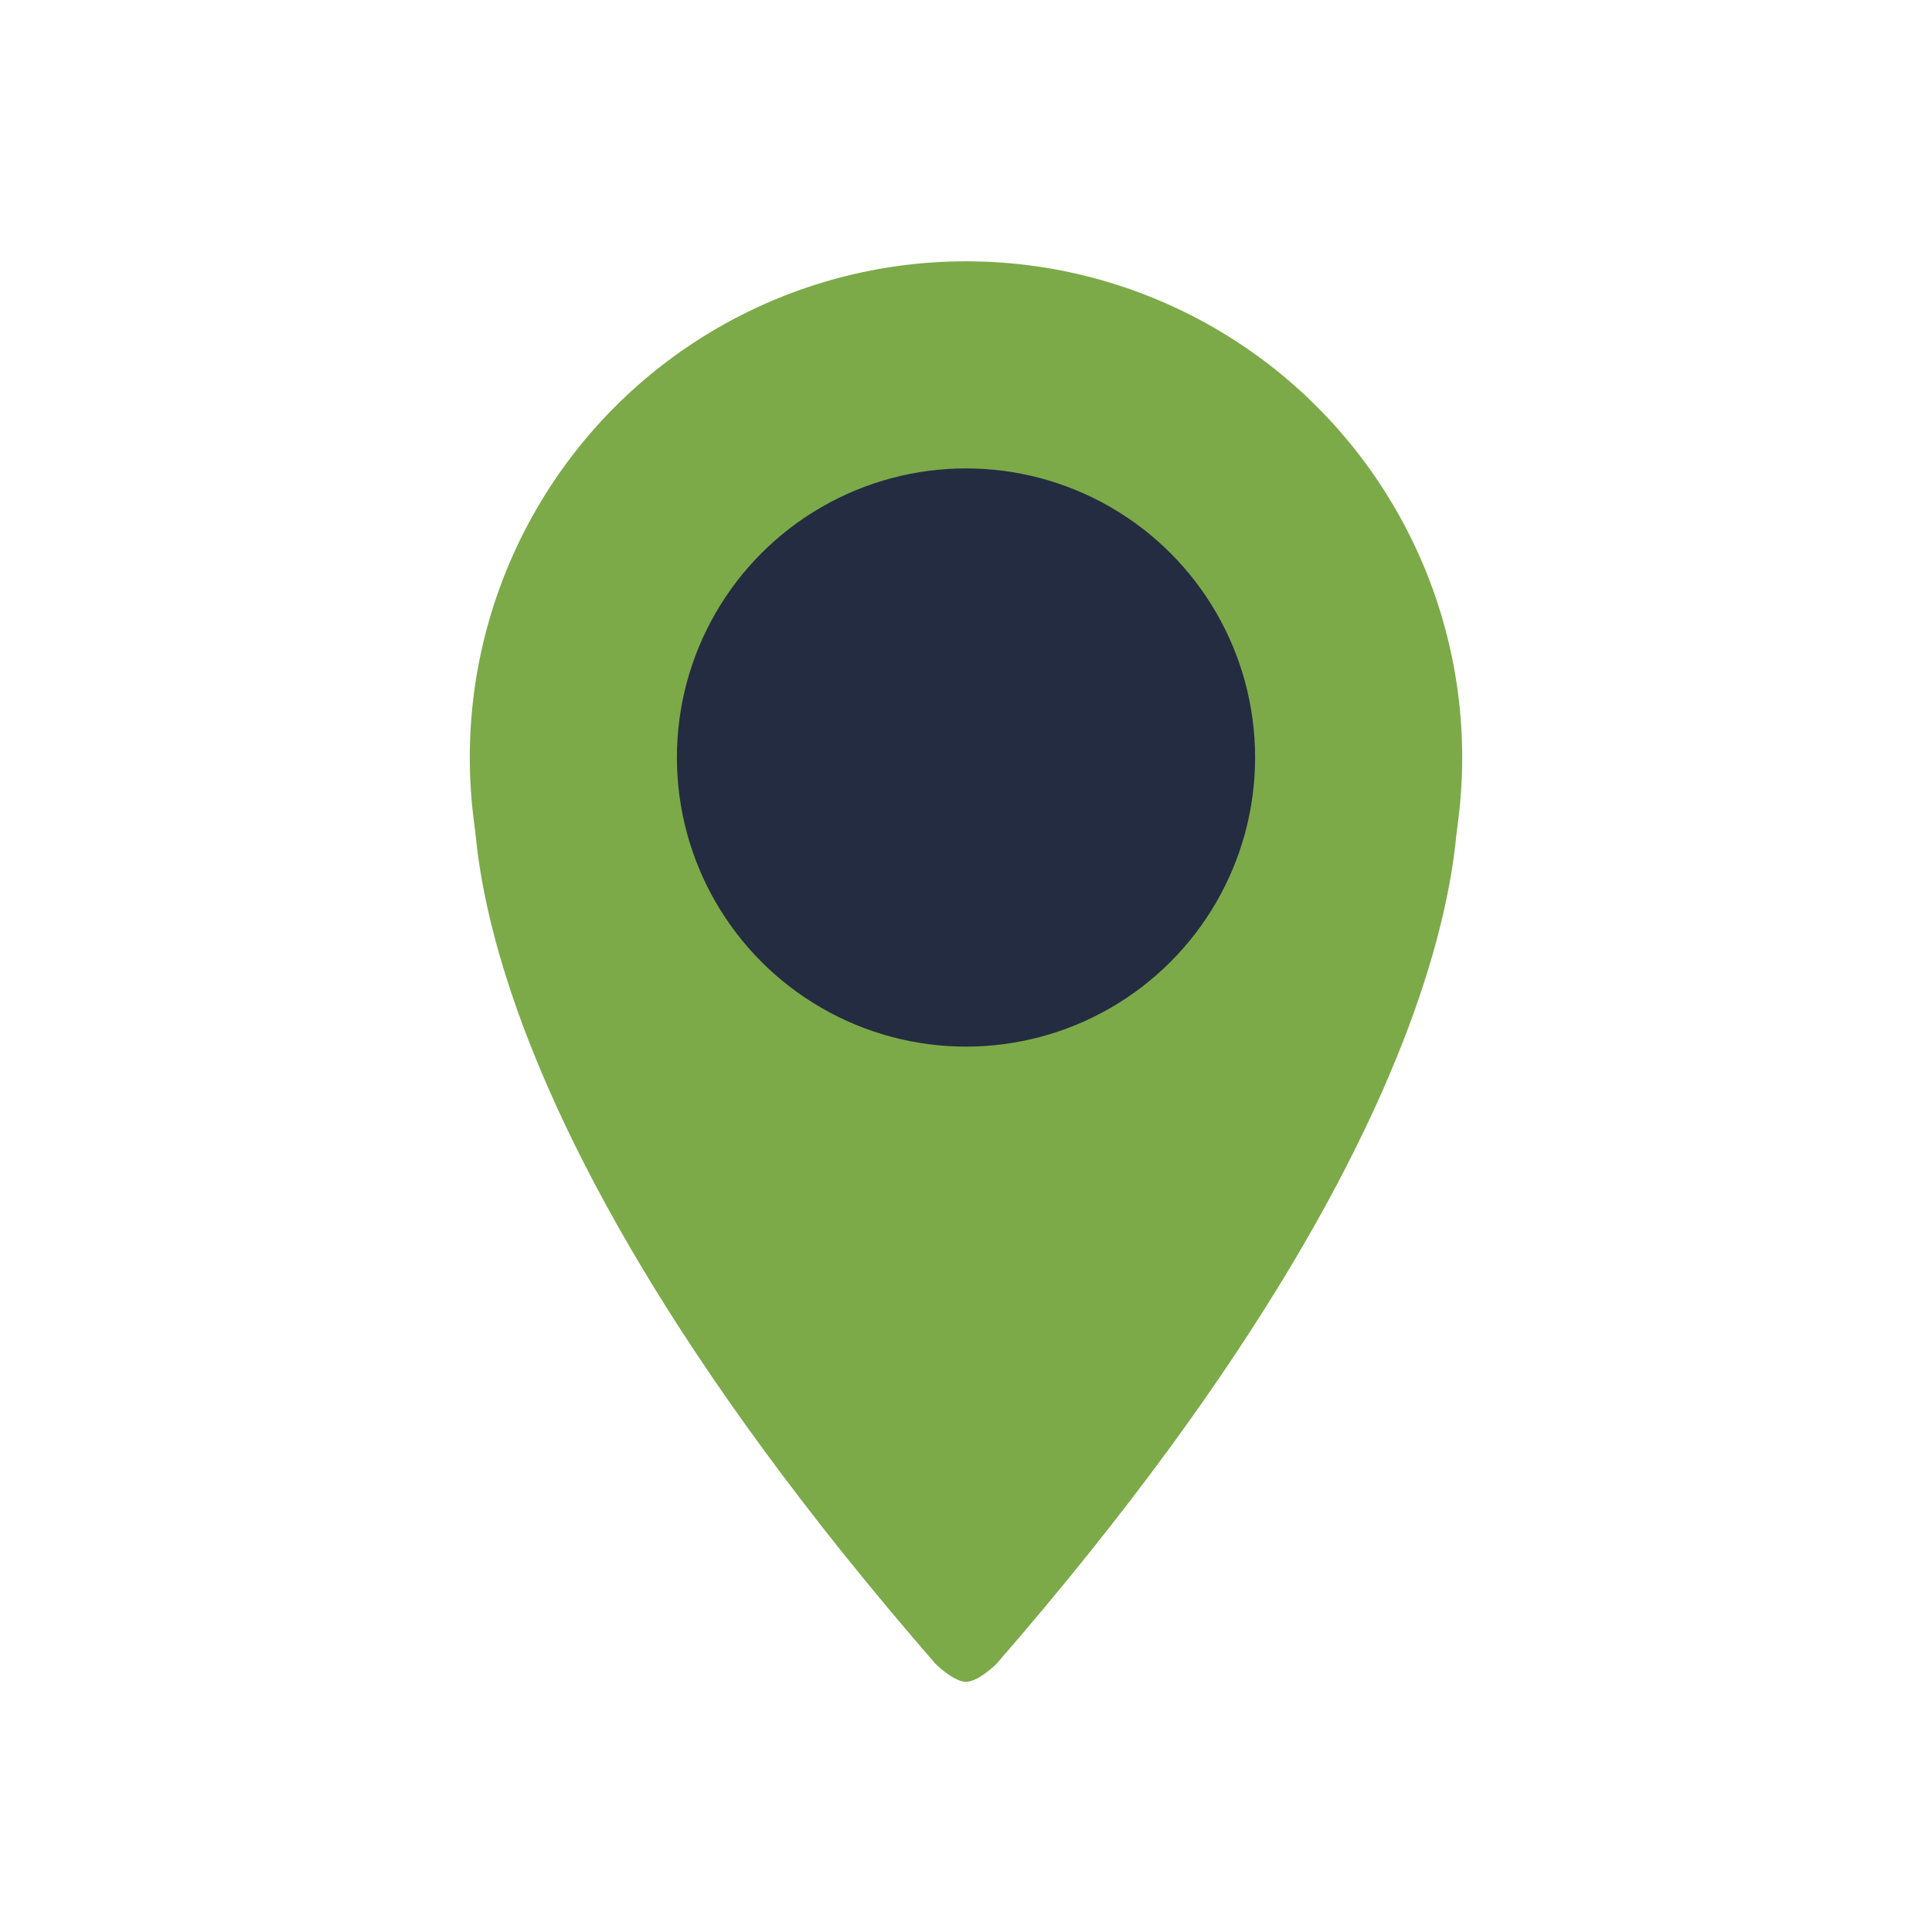 <svg width="139" height="139" xmlns="http://www.w3.org/2000/svg">

 <g>
  <title>background</title>
  <rect fill="none" id="canvas_background" height="402" width="582" y="-1" x="-1"/>
 </g>
 <g>
  <title>Layer 1</title>
  <circle fill="#7caa49" stroke-miterlimit="10" stroke="#7caa49" r="35.2" id="XMLID_3_" cy="54.5" cx="69.5" class="st0"/>
  <circle fill="#242c41" r="20.8" id="XMLID_1_" cy="54.5" cx="69.5" class="st1"/>
  <path fill="#7caa49" id="XMLID_8_" d="m69.5,121c-0.9,0 -2.2,-1.3 -2.2,-1.3c-38,-43.7 -33,-65.2 -33,-65.2s11,35.1 35.2,35.2"/>
  <path fill="#7caa49" id="XMLID_6_" d="m69.5,121c0.9,0 2.2,-1.3 2.2,-1.3c38,-43.7 33,-65.2 33,-65.2s-11,35.1 -35.2,35.2"/>
 </g>
</svg>